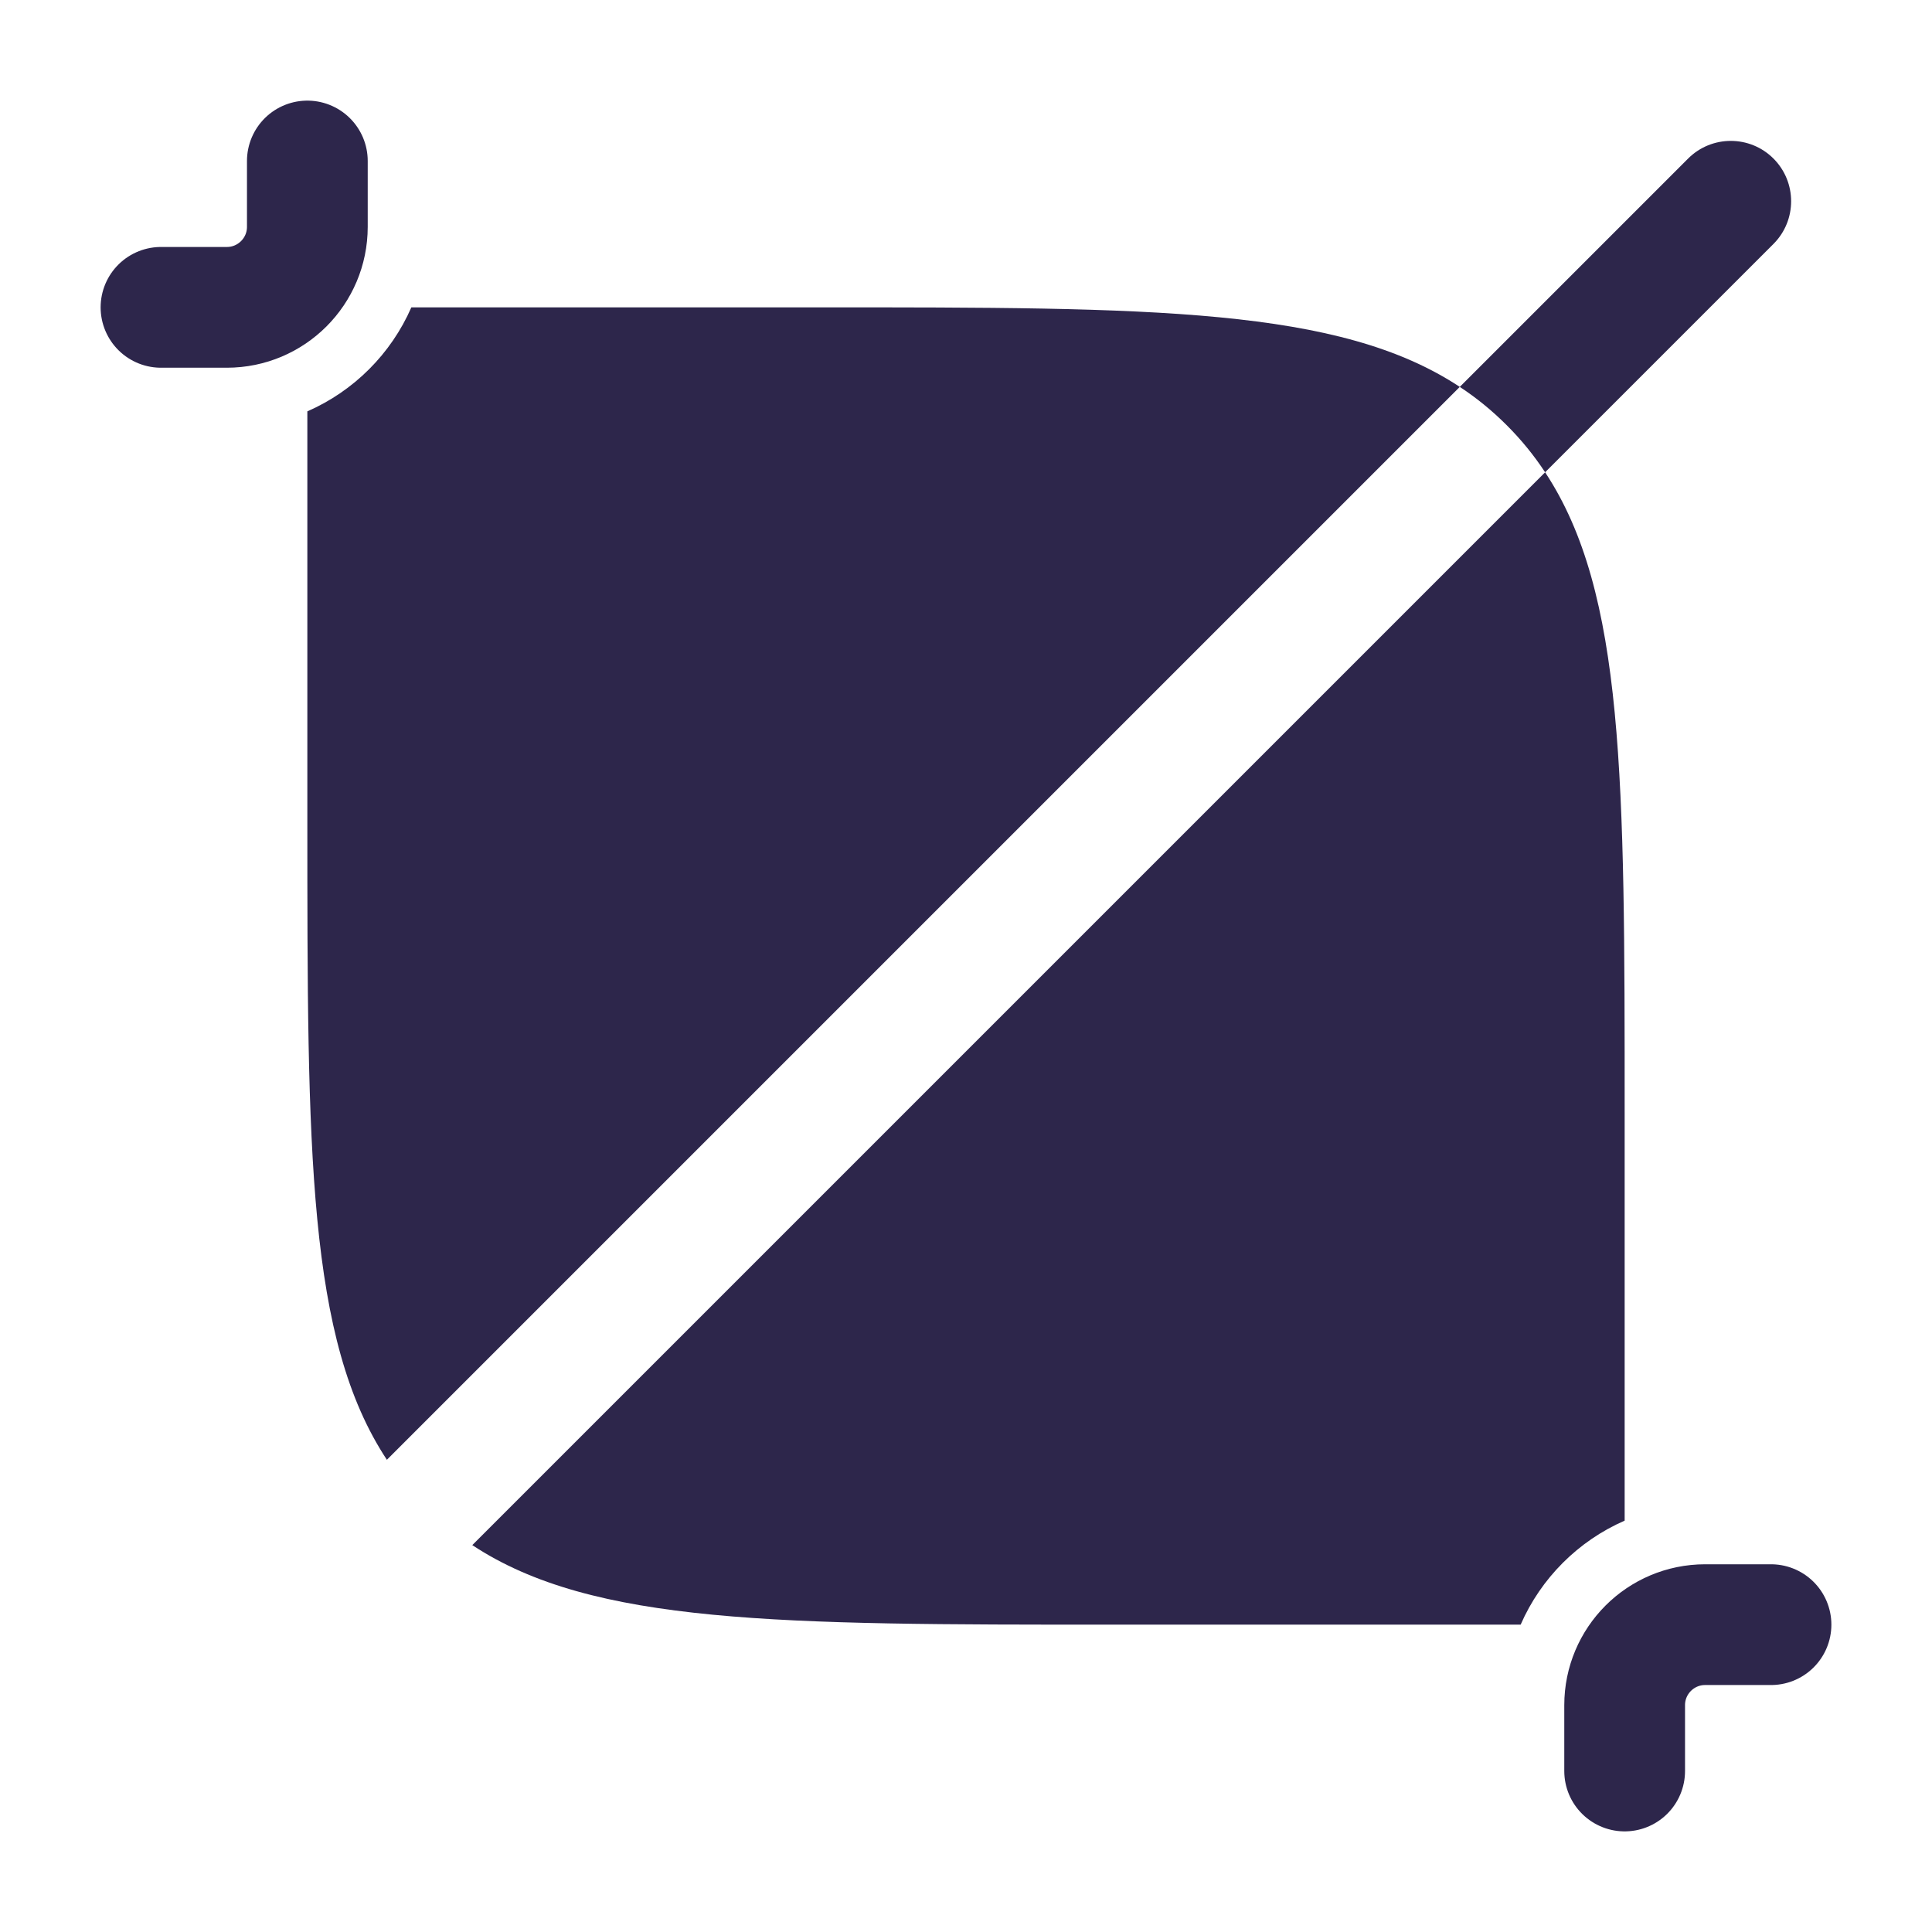<svg width="24" height="24" viewBox="0 0 24 24" fill="none" xmlns="http://www.w3.org/2000/svg">
<path d="M2 3.818H2.818C3.37 3.818 3.818 3.37 3.818 2.818V2M22 20.182H21.182C20.63 20.182 20.182 20.63 20.182 21.182L20.182 22" stroke="#2D264B" stroke-width="1.5" stroke-linecap="round"/>
<path d="M3.818 10.182V5.11C4.395 4.858 4.858 4.395 5.11 3.818H10.182C14.316 3.818 16.637 3.818 18.134 4.806L20.97 1.97C21.263 1.677 21.738 1.677 22.031 1.97C22.323 2.263 22.323 2.737 22.031 3.03L19.194 5.867C20.182 7.363 20.182 9.684 20.182 13.818V18.89C19.605 19.142 19.142 19.605 18.89 20.182H13.818C9.684 20.182 7.363 20.182 5.867 19.194L19.194 5.867C19.056 5.657 18.898 5.463 18.718 5.283C18.537 5.102 18.344 4.944 18.134 4.806L4.806 18.134C3.818 16.637 3.818 14.316 3.818 10.182Z" fill="#2D264B"/>
</svg>
